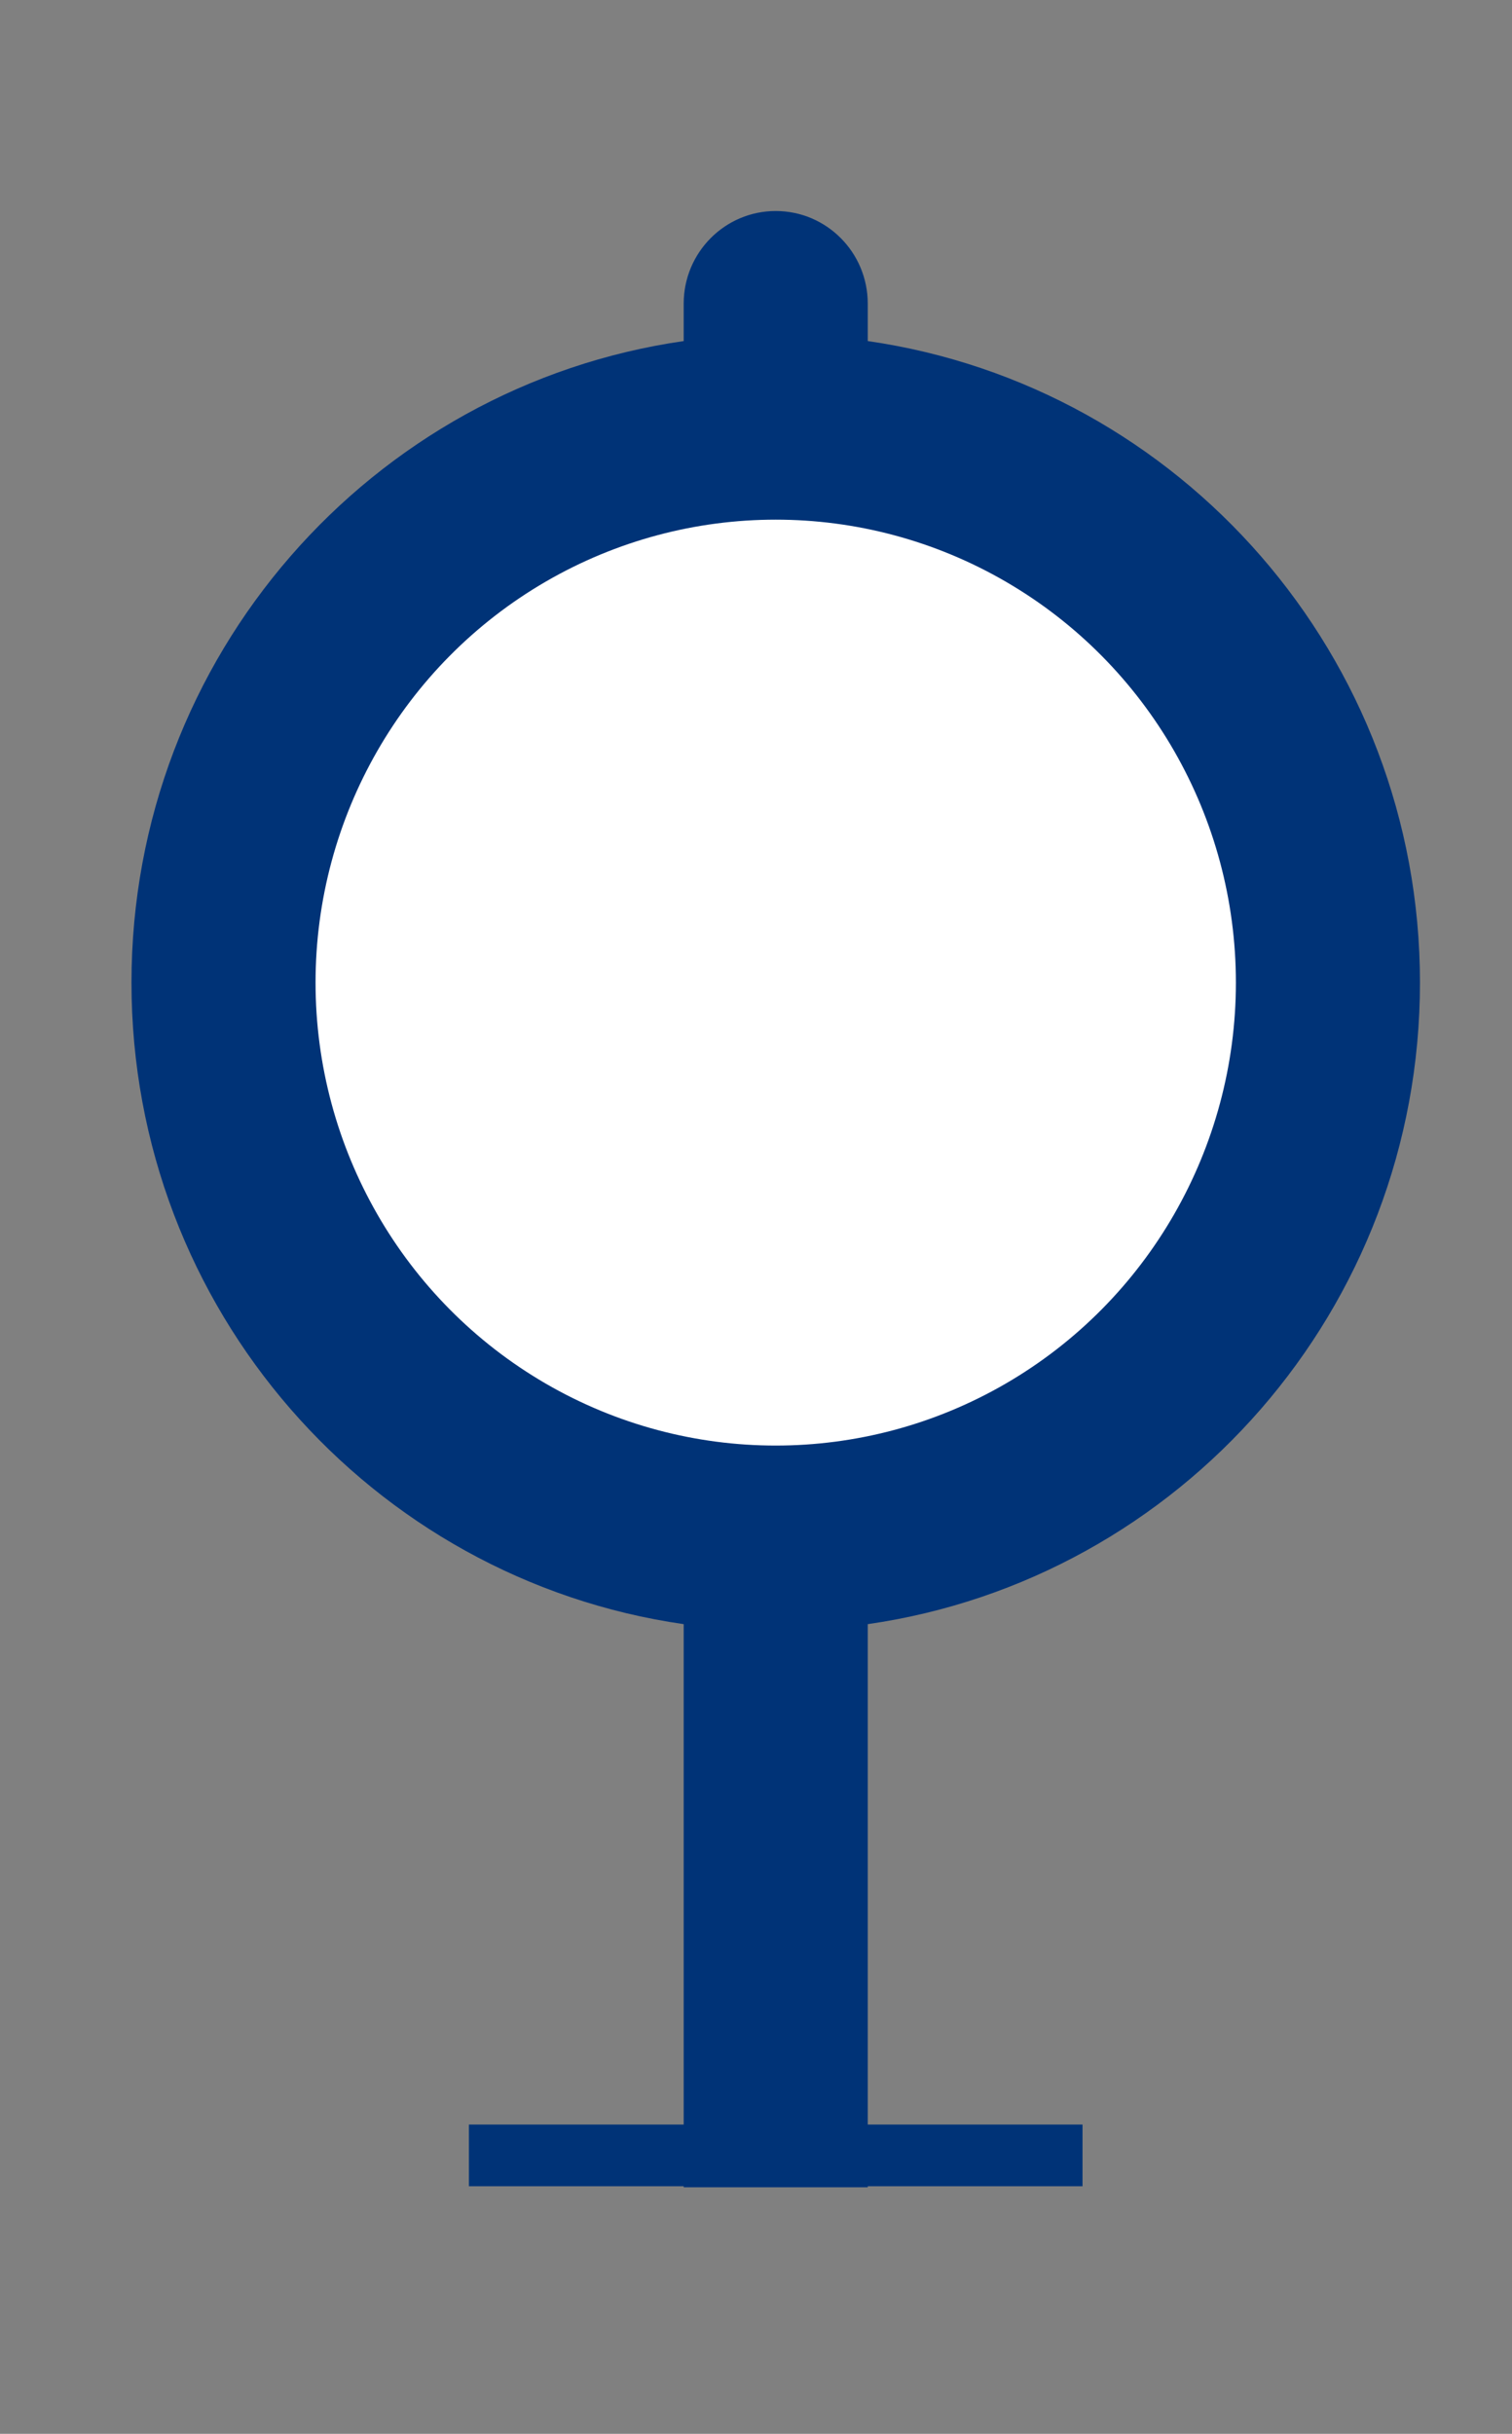 <?xml version="1.0" encoding="UTF-8" standalone="no"?>
<svg
   xmlns:dc="http://purl.org/dc/elements/1.1/"
   xmlns:cc="http://creativecommons.org/ns#"
   xmlns:rdf="http://www.w3.org/1999/02/22-rdf-syntax-ns#"
   xmlns:svg="http://www.w3.org/2000/svg"
   xmlns="http://www.w3.org/2000/svg"
   xmlns:xlink="http://www.w3.org/1999/xlink"
   id="svg4172"
   version="1.1"
   viewBox="0 0 23 37"
   height="37px"
   width="23px">
  <rect x="0" y="0" width="23" height="37" fill="#808080" stroke="none"/>
  <!-- Generator: Sketch 3.8.3 (29802) - http://www.bohemiancoding.com/sketch -->
  <title
     id="title4174">map overlay/station clustered </title>
  <desc
     id="desc4176">Created with Sketch.</desc>
  <defs
     id="defs4178">
    <rect
       height="310"
       width="501"
       y="-55"
       x="-116"
       id="path-1" />
    <mask
       fill="white"
       height="310"
       width="501"
       y="0"
       x="0"
       maskUnits="objectBoundingBox"
       maskContentUnits="userSpaceOnUse"
       id="mask-2">
      <use
         id="use4182"
         xlink:href="#path-1" />
    </mask>
  </defs>
  <g
     transform="translate(2,3)"
     id="Group"
     style="fill:none;fill-rule:evenodd;stroke:none;stroke-width:1">
    <path
       style="fill:#003377"
       id="Shape"
       d="m 8.4,29.298 0,-0.454 0,-7.153 C 3.651,21.008 0,16.902 0,11.938 0,6.975 3.651,2.868 8.4,2.185 l 0,-0.569 c 0,-0.777 0.627,-1.408 1.4,-1.408 0.773,0 1.4,0.63 1.4,1.408 l 0,0.569 c 4.749,0.683 8.4,4.789 8.4,9.753 0,4.964 -3.651,9.07 -8.4,9.753 l 0,7.153 0,0.454 2.8,0 0.467,0 0,0.938 -0.467,0 -2.8,0 0,0.016 -2.8,0 0,-0.016 -2.8,0 -0.467,0 0,-0.938 0.467,0 2.8,0 z" />
    <ellipse
       style="fill:#ffffff"
       ry="7.038"
       rx="7"
       cy="11.938"
       cx="9.8"
       id="Oval-13-Copy" />
  </g>
  <use
     id="Rectangle-136"
     mask="url(#mask-2)"
     xlink:href="#path-1"
     style="fill:none;fill-rule:evenodd;stroke:#505050;stroke-width:4;stroke-linecap:square"
     x="0"
     y="0"
     width="100%"
     height="100%" />
</svg>
